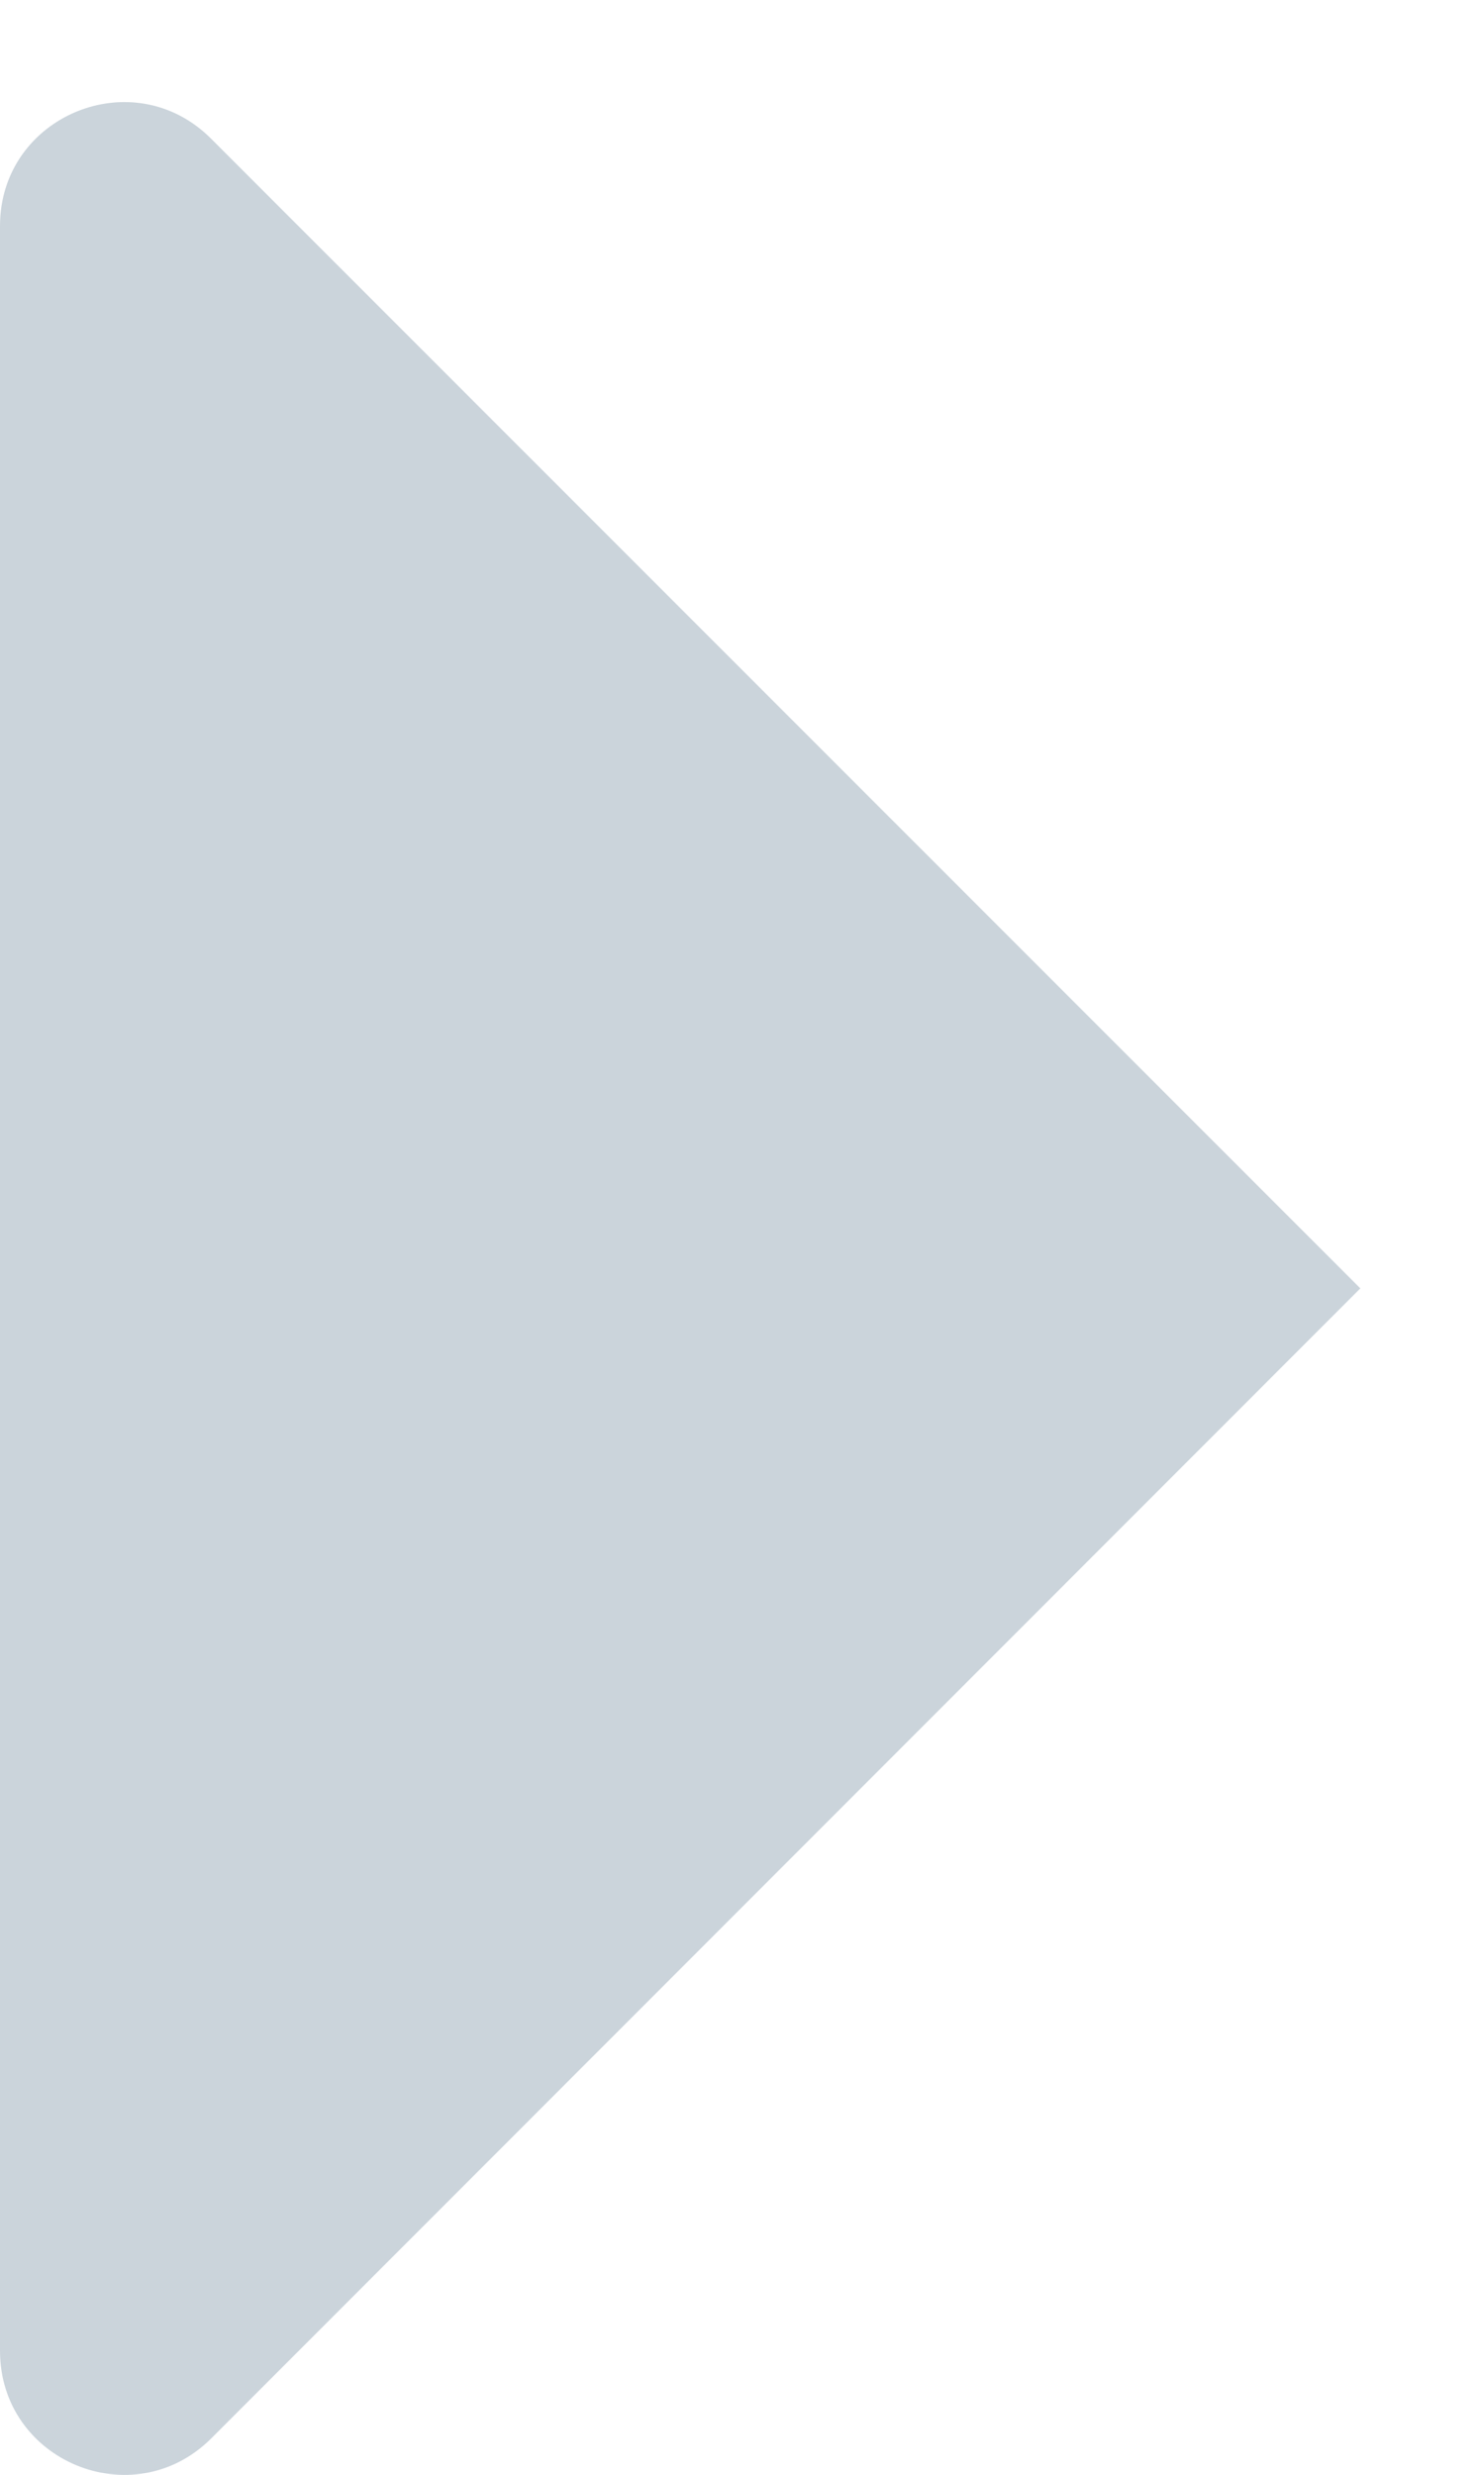 <svg width="6" height="10" viewBox="0 0 6 10" fill="none" xmlns="http://www.w3.org/2000/svg">
<path d="M0.854 9.853L5.5 5.206L0.853 0.56C0.538 0.245 -4.16678e-07 0.468 -3.97205e-07 0.913L-2.18985e-08 9.499C-2.42511e-09 9.945 0.538 10.168 0.854 9.853Z" fill="#CBD4DB"/>
</svg>

